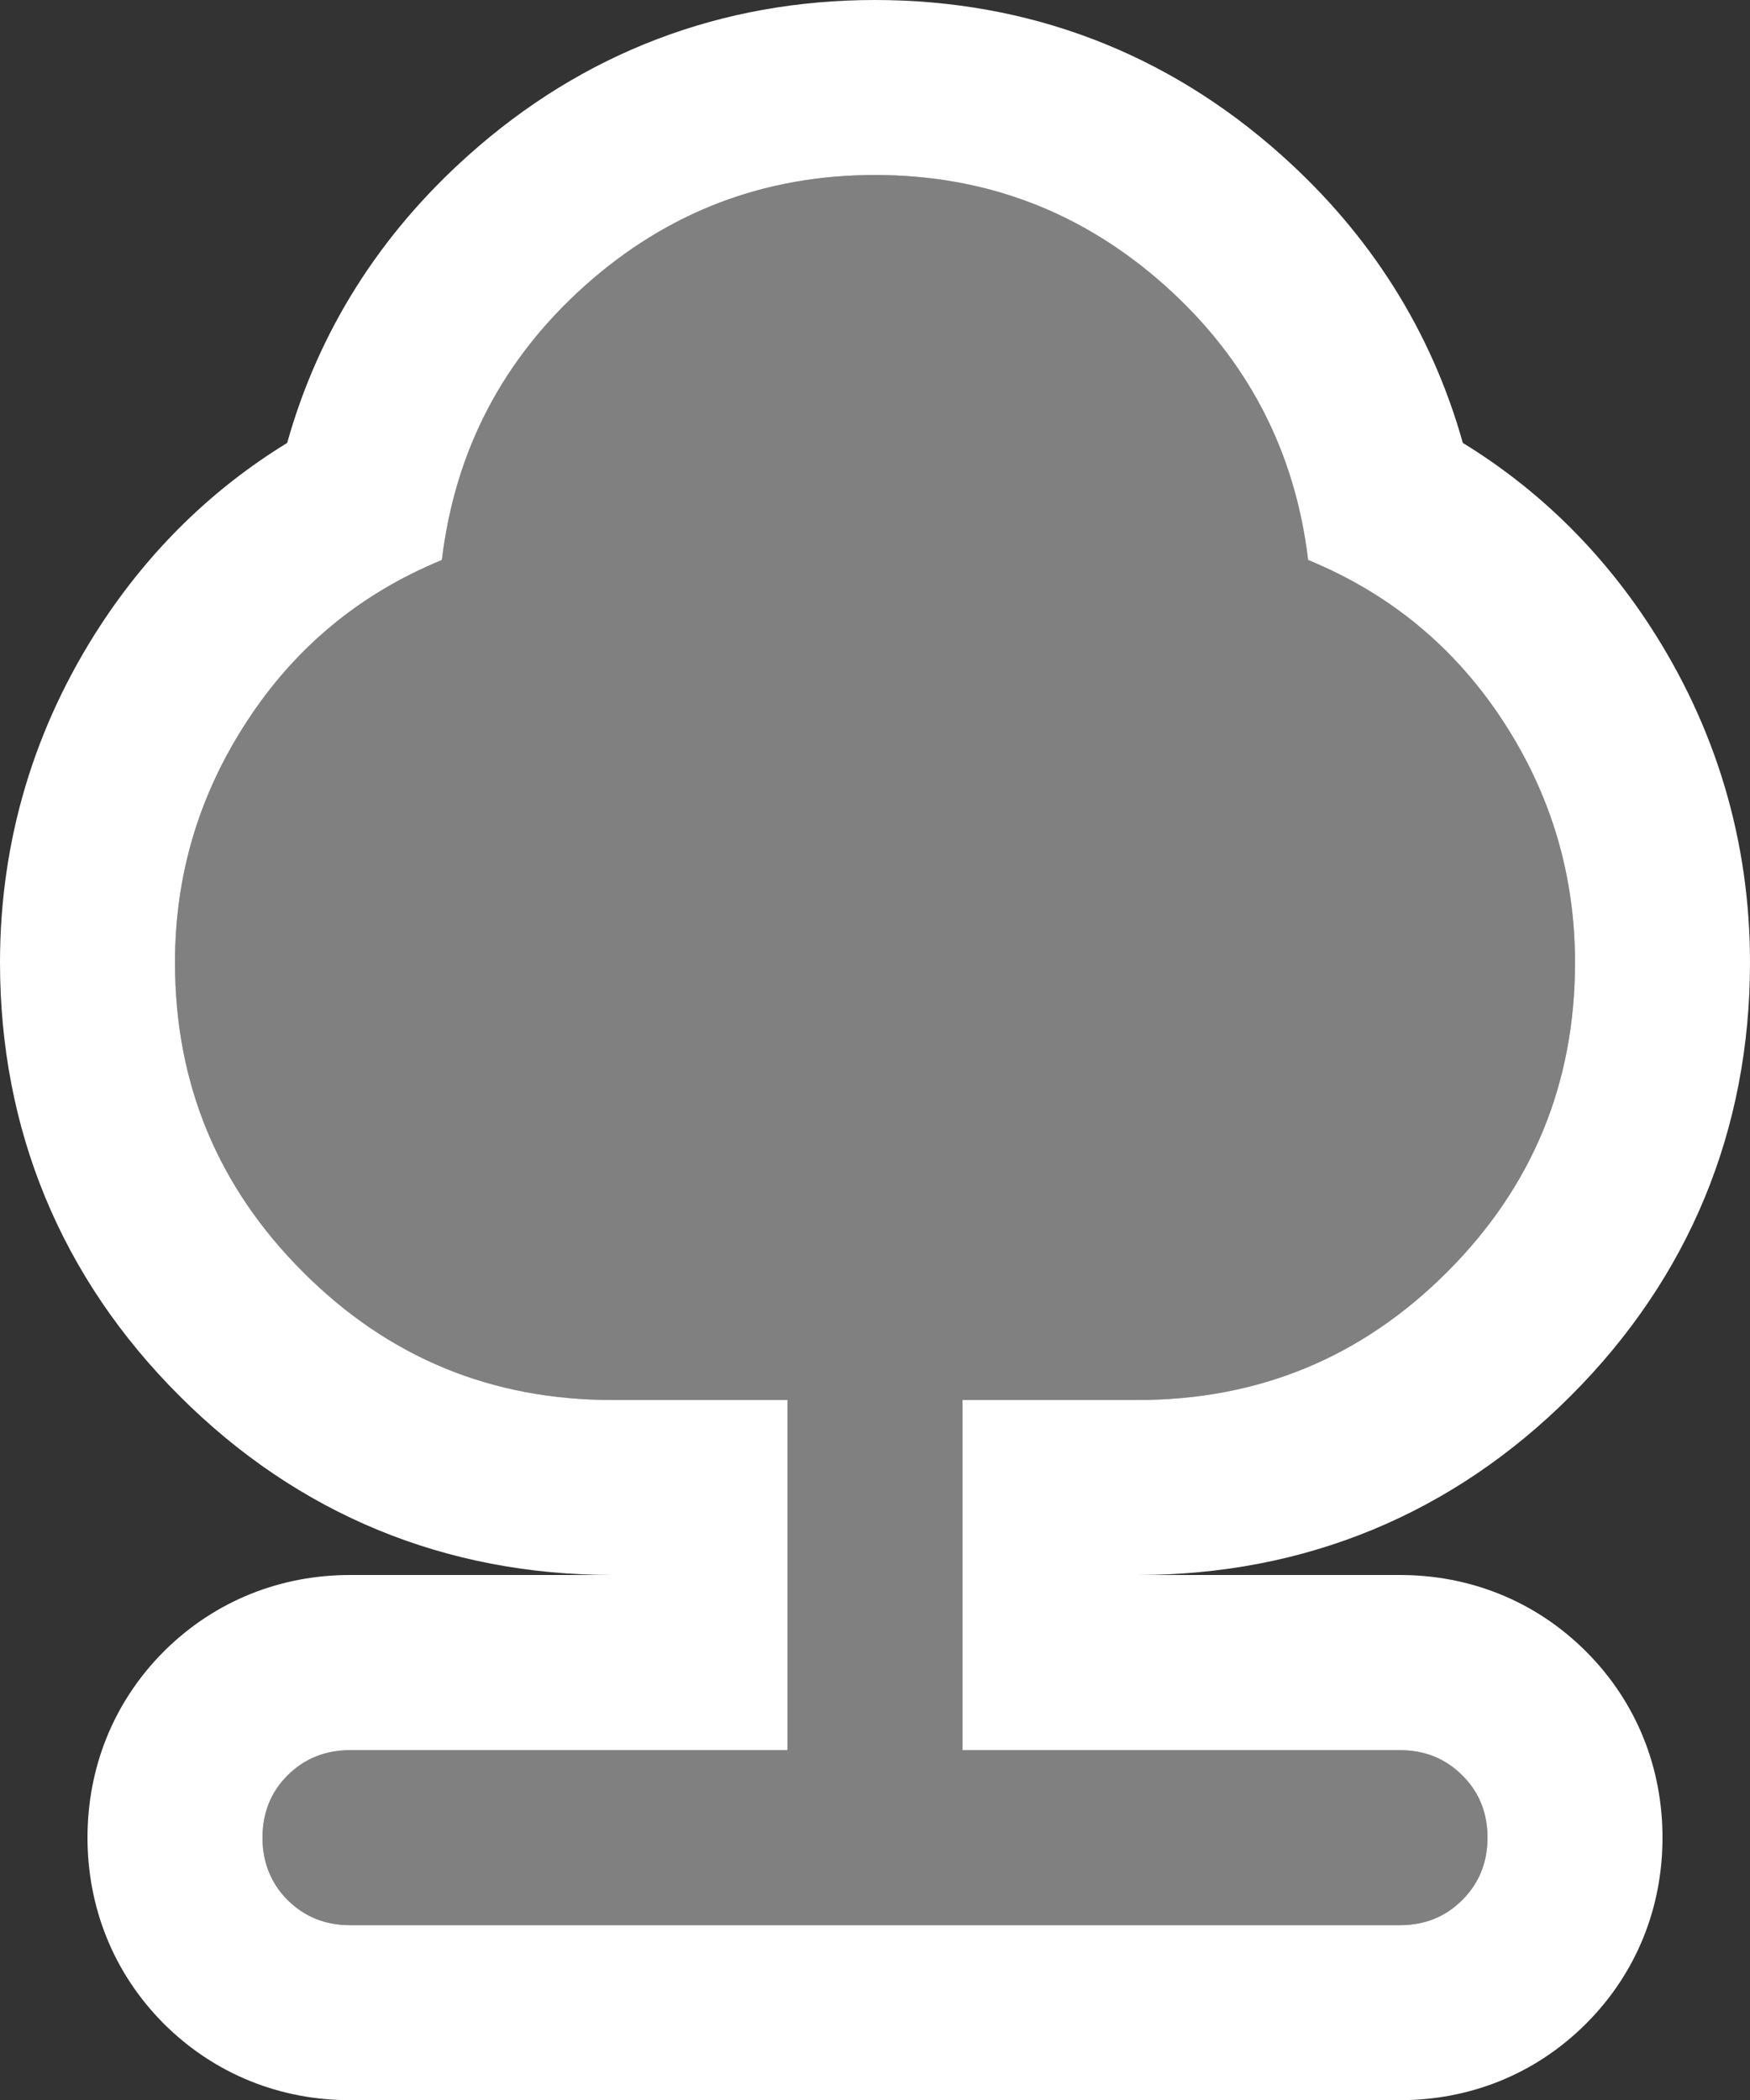 <svg width="10" height="12" viewBox="0 0 10 12" fill="none" xmlns="http://www.w3.org/2000/svg">
<rect x="0" y="0" width="10" height="12" fill="#333333" stroke="none"/>
<path d="M2 11.001C1.858 11.001 1.74 10.953 1.643 10.857C1.548 10.761 1.5 10.642 1.5 10.501C1.5 10.359 1.548 10.24 1.643 10.145C1.74 10.049 1.858 10.001 2 10.001H4.5V8H3.5C2.808 8 2.219 7.757 1.732 7.269C1.244 6.782 1 6.192 1 5.5C1 5 1.137 4.54 1.413 4.119C1.688 3.698 2.058 3.392 2.525 3.2C2.6 2.575 2.873 2.052 3.344 1.631C3.815 1.211 4.367 1 5 1C5.633 1 6.185 1.211 6.656 1.631C7.127 2.052 7.4 2.575 7.475 3.2C7.942 3.392 8.312 3.698 8.588 4.119C8.863 4.54 9 5 9 5.5C9 6.192 8.756 6.782 8.269 7.269C7.781 7.757 7.192 8 6.5 8H5.5V10.001H8C8.142 10.001 8.26 10.049 8.356 10.145C8.452 10.24 8.5 10.359 8.5 10.501C8.5 10.642 8.452 10.761 8.356 10.857C8.26 10.953 8.142 11.001 8 11.001H2Z" fill="#808080"/>
<path fill-rule="evenodd" clip-rule="evenodd" d="M0.575 3.572C0.857 3.141 1.215 2.792 1.641 2.531C1.819 1.896 2.168 1.341 2.678 0.886C3.332 0.301 4.122 0 5 0C5.878 0 6.668 0.301 7.322 0.886C7.832 1.341 8.181 1.896 8.359 2.531C8.785 2.792 9.143 3.141 9.425 3.572C9.805 4.154 10 4.805 10 5.5C10 6.456 9.652 7.3 8.976 7.976C8.3 8.652 7.456 9 6.5 9H8C8.394 9 8.771 9.145 9.063 9.437C9.356 9.73 9.5 10.107 9.5 10.501C9.5 10.894 9.356 11.271 9.063 11.564C8.771 11.856 8.394 12.001 8 12.001H2C1.606 12.001 1.229 11.856 0.936 11.564C0.644 11.271 0.5 10.893 0.5 10.501C0.5 10.107 0.644 9.73 0.936 9.437C1.229 9.145 1.606 9 2 9H3.5C2.544 9 1.7 8.652 1.025 7.976C0.349 7.301 0 6.456 0 5.5C0 4.805 0.195 4.154 0.575 3.572ZM8.356 10.857C8.452 10.761 8.5 10.642 8.5 10.501C8.5 10.359 8.452 10.24 8.356 10.145C8.26 10.049 8.142 10.001 8 10.001H5.5V8H6.5C7.192 8 7.781 7.757 8.269 7.269C8.756 6.782 9 6.192 9 5.5C9 5 8.863 4.54 8.588 4.119C8.312 3.698 7.942 3.392 7.475 3.2C7.4 2.575 7.127 2.052 6.656 1.631C6.185 1.211 5.633 1 5 1C4.367 1 3.815 1.211 3.344 1.631C2.873 2.052 2.6 2.575 2.525 3.2C2.058 3.392 1.688 3.698 1.413 4.119C1.137 4.54 1 5 1 5.5C1 6.192 1.244 6.782 1.732 7.269C2.219 7.757 2.808 8 3.5 8H4.5V10.001H2C1.858 10.001 1.74 10.049 1.643 10.145C1.548 10.24 1.5 10.359 1.5 10.501C1.5 10.642 1.548 10.761 1.643 10.857C1.74 10.953 1.858 11.001 2 11.001H8C8.142 11.001 8.26 10.953 8.356 10.857Z" fill="white"/>
</svg>
